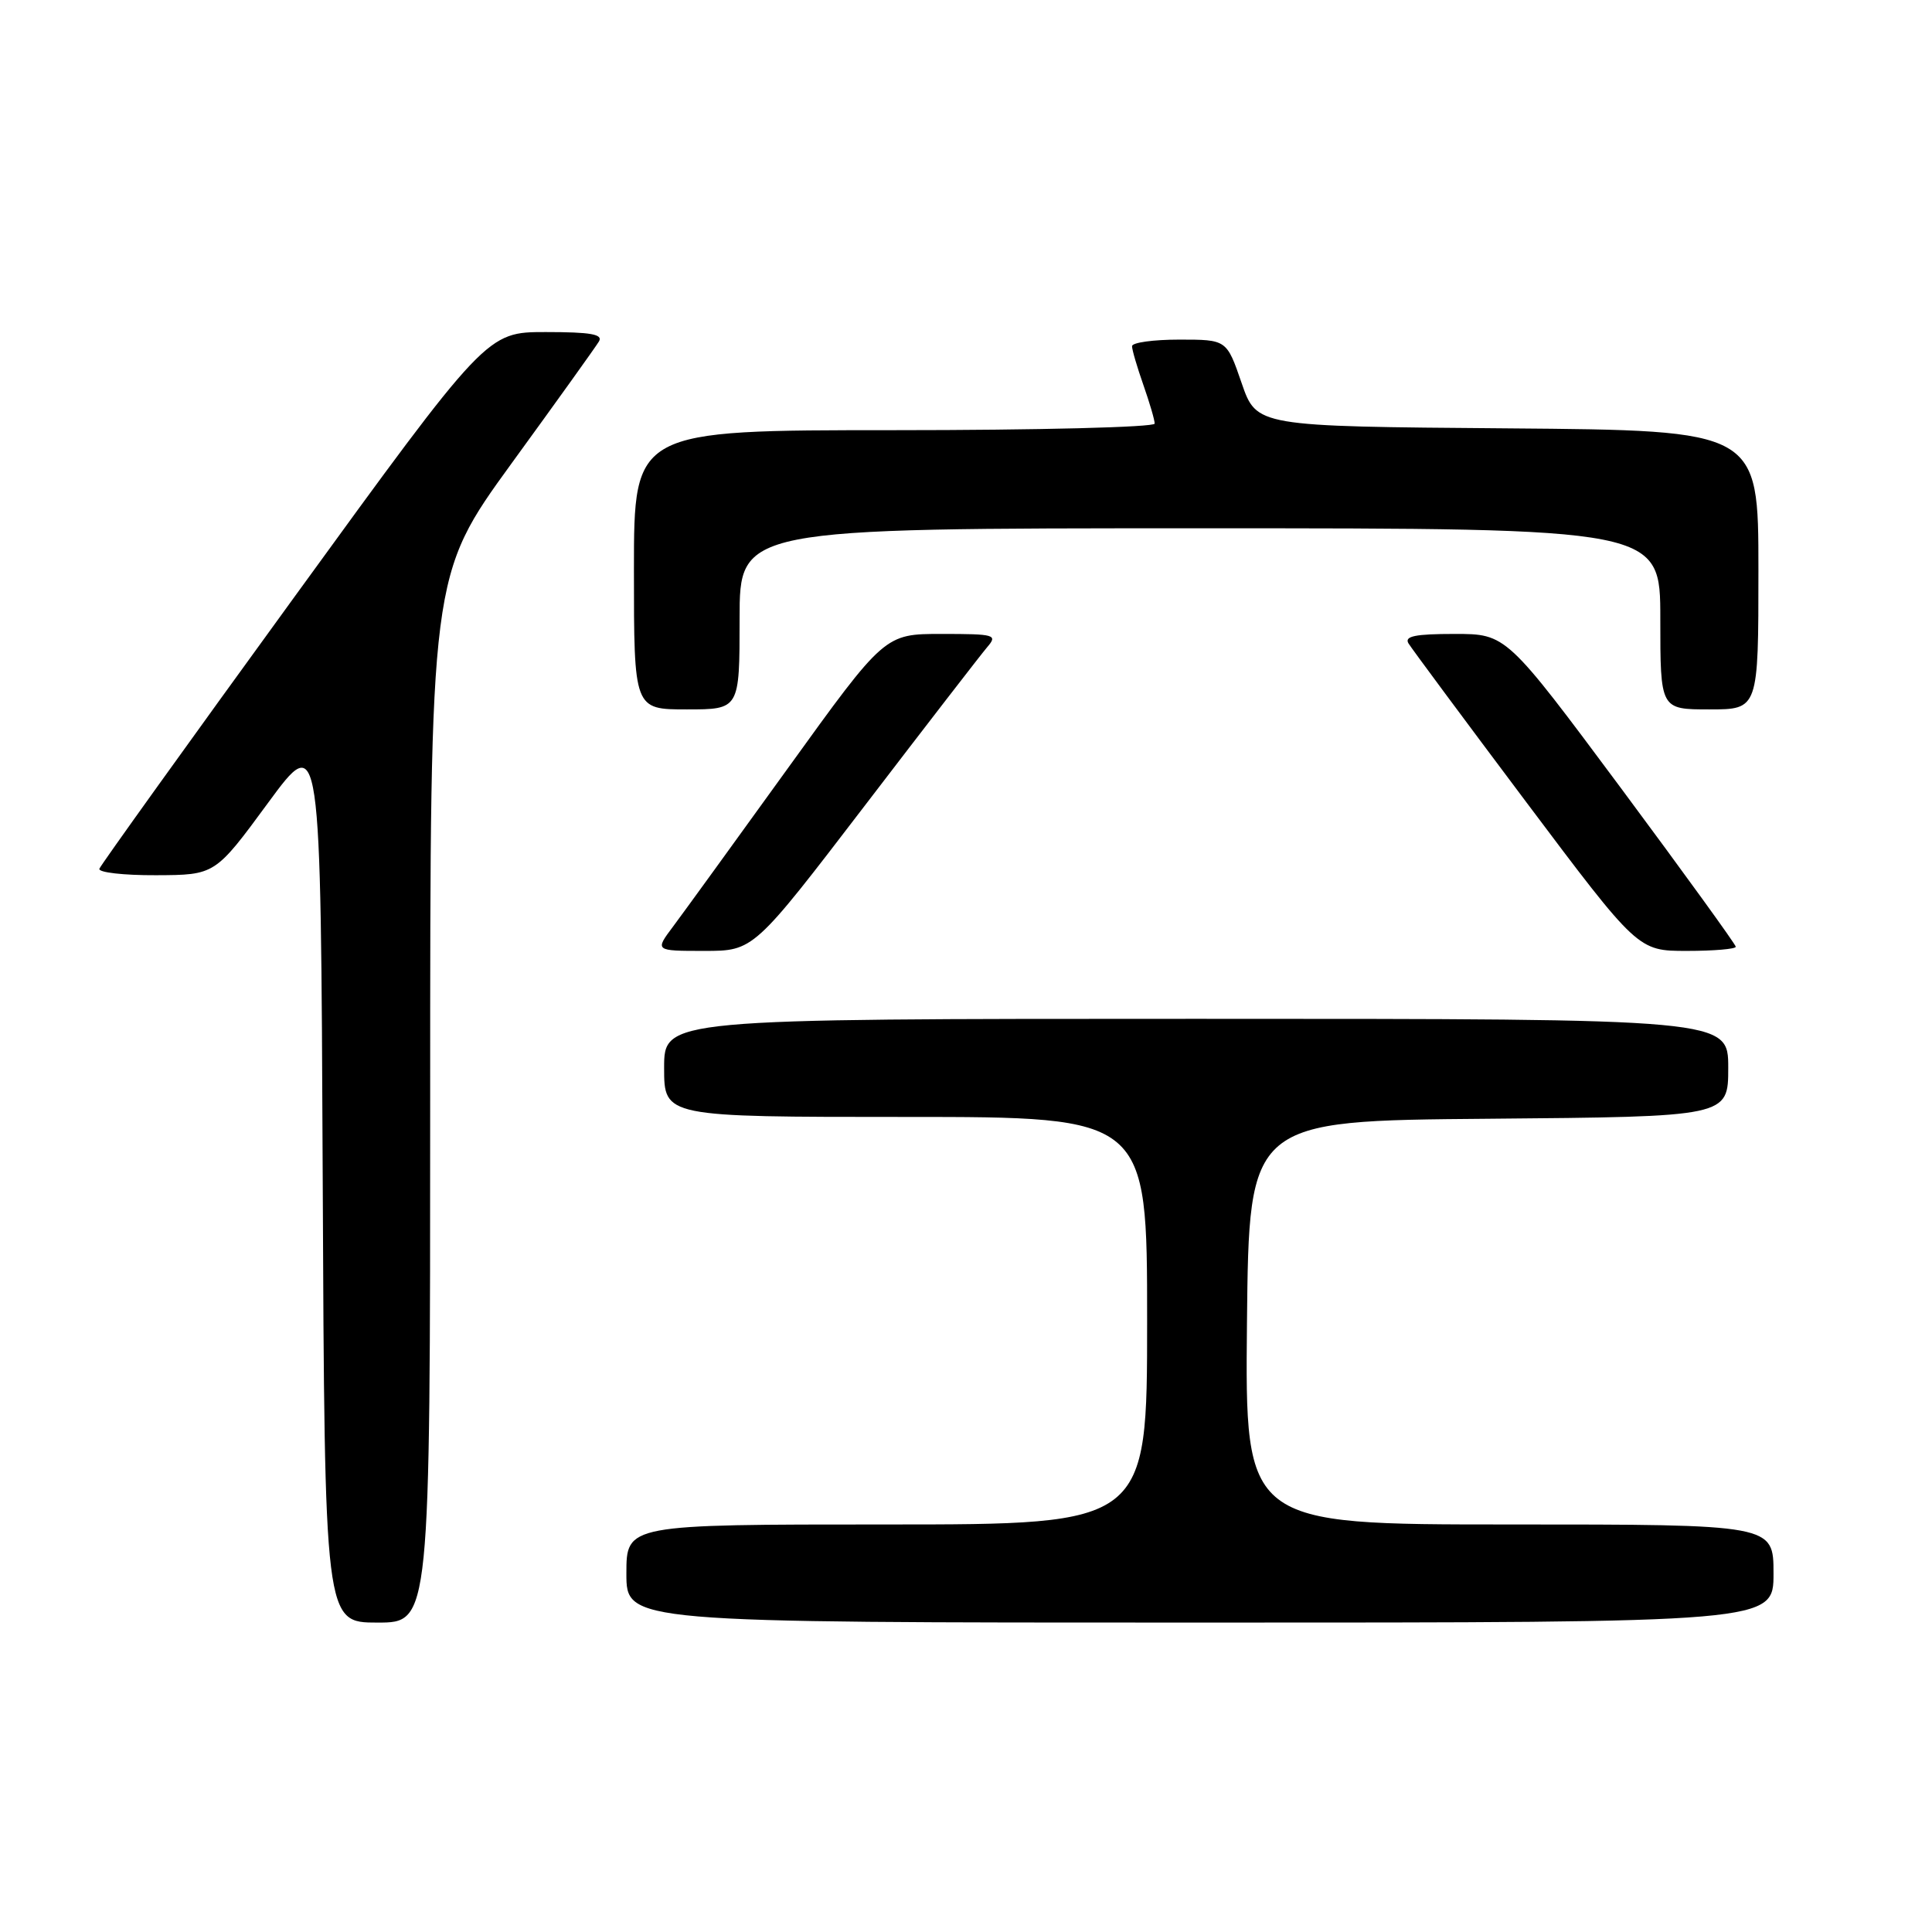 <?xml version="1.0" encoding="UTF-8" standalone="no"?>
<!DOCTYPE svg PUBLIC "-//W3C//DTD SVG 1.1//EN" "http://www.w3.org/Graphics/SVG/1.1/DTD/svg11.dtd" >
<svg xmlns="http://www.w3.org/2000/svg" xmlns:xlink="http://www.w3.org/1999/xlink" version="1.1" viewBox="0 0 256 256">
 <g >
 <path fill="currentColor"
d=" M 57.00 145.63 C 57.00 76.26 57.00 76.26 67.80 61.38 C 73.75 53.20 78.95 45.94 79.36 45.25 C 79.94 44.29 78.29 44.00 72.31 44.00 C 64.50 44.00 64.50 44.00 39.00 79.11 C 24.97 98.42 13.35 114.62 13.17 115.11 C 12.98 115.60 16.36 115.99 20.67 115.97 C 28.50 115.94 28.50 115.94 35.50 106.41 C 42.50 96.88 42.50 96.88 42.76 155.94 C 43.02 215.00 43.02 215.00 50.01 215.00 C 57.00 215.00 57.00 215.00 57.00 145.63 Z  M 235.00 208.50 C 235.00 202.00 235.00 202.00 199.98 202.00 C 164.97 202.00 164.97 202.00 165.23 175.25 C 165.50 148.50 165.50 148.50 197.25 148.24 C 229.00 147.97 229.00 147.97 229.00 141.49 C 229.00 135.00 229.00 135.00 158.50 135.00 C 88.00 135.00 88.00 135.00 88.00 141.50 C 88.00 148.00 88.00 148.00 120.00 148.00 C 152.00 148.00 152.00 148.00 152.00 175.00 C 152.00 202.00 152.00 202.00 117.50 202.00 C 83.00 202.00 83.00 202.00 83.00 208.50 C 83.00 215.00 83.00 215.00 159.00 215.00 C 235.00 215.00 235.00 215.00 235.00 208.50 Z  M 114.59 106.75 C 122.69 96.16 129.99 86.71 130.81 85.75 C 132.22 84.11 131.85 84.00 124.77 84.00 C 117.23 84.00 117.23 84.00 104.43 101.75 C 97.39 111.51 90.54 120.96 89.20 122.75 C 86.76 126.00 86.76 126.00 93.31 126.00 C 99.86 126.00 99.86 126.00 114.59 106.75 Z  M 230.00 125.45 C 230.00 125.16 223.16 115.71 214.80 104.45 C 199.59 84.00 199.59 84.00 192.74 84.00 C 187.52 84.00 186.06 84.30 186.63 85.25 C 187.05 85.94 194.06 95.39 202.21 106.25 C 217.04 126.00 217.04 126.00 223.52 126.00 C 227.08 126.00 230.00 125.75 230.00 125.45 Z  M 98.00 82.00 C 98.00 70.00 98.00 70.00 159.00 70.00 C 220.00 70.00 220.00 70.00 220.00 82.00 C 220.00 94.00 220.00 94.00 226.50 94.00 C 233.00 94.00 233.00 94.00 233.00 75.51 C 233.00 57.03 233.00 57.03 199.75 56.76 C 166.50 56.50 166.50 56.50 164.52 50.75 C 162.54 45.00 162.54 45.00 156.27 45.00 C 152.82 45.00 150.00 45.39 150.00 45.87 C 150.00 46.36 150.68 48.66 151.50 51.00 C 152.32 53.34 153.00 55.64 153.00 56.13 C 153.00 56.61 137.53 57.00 118.50 57.00 C 84.00 57.00 84.00 57.00 84.00 75.50 C 84.00 94.00 84.00 94.00 91.00 94.00 C 98.00 94.00 98.00 94.00 98.00 82.00 Z "/>
</g>
</svg>